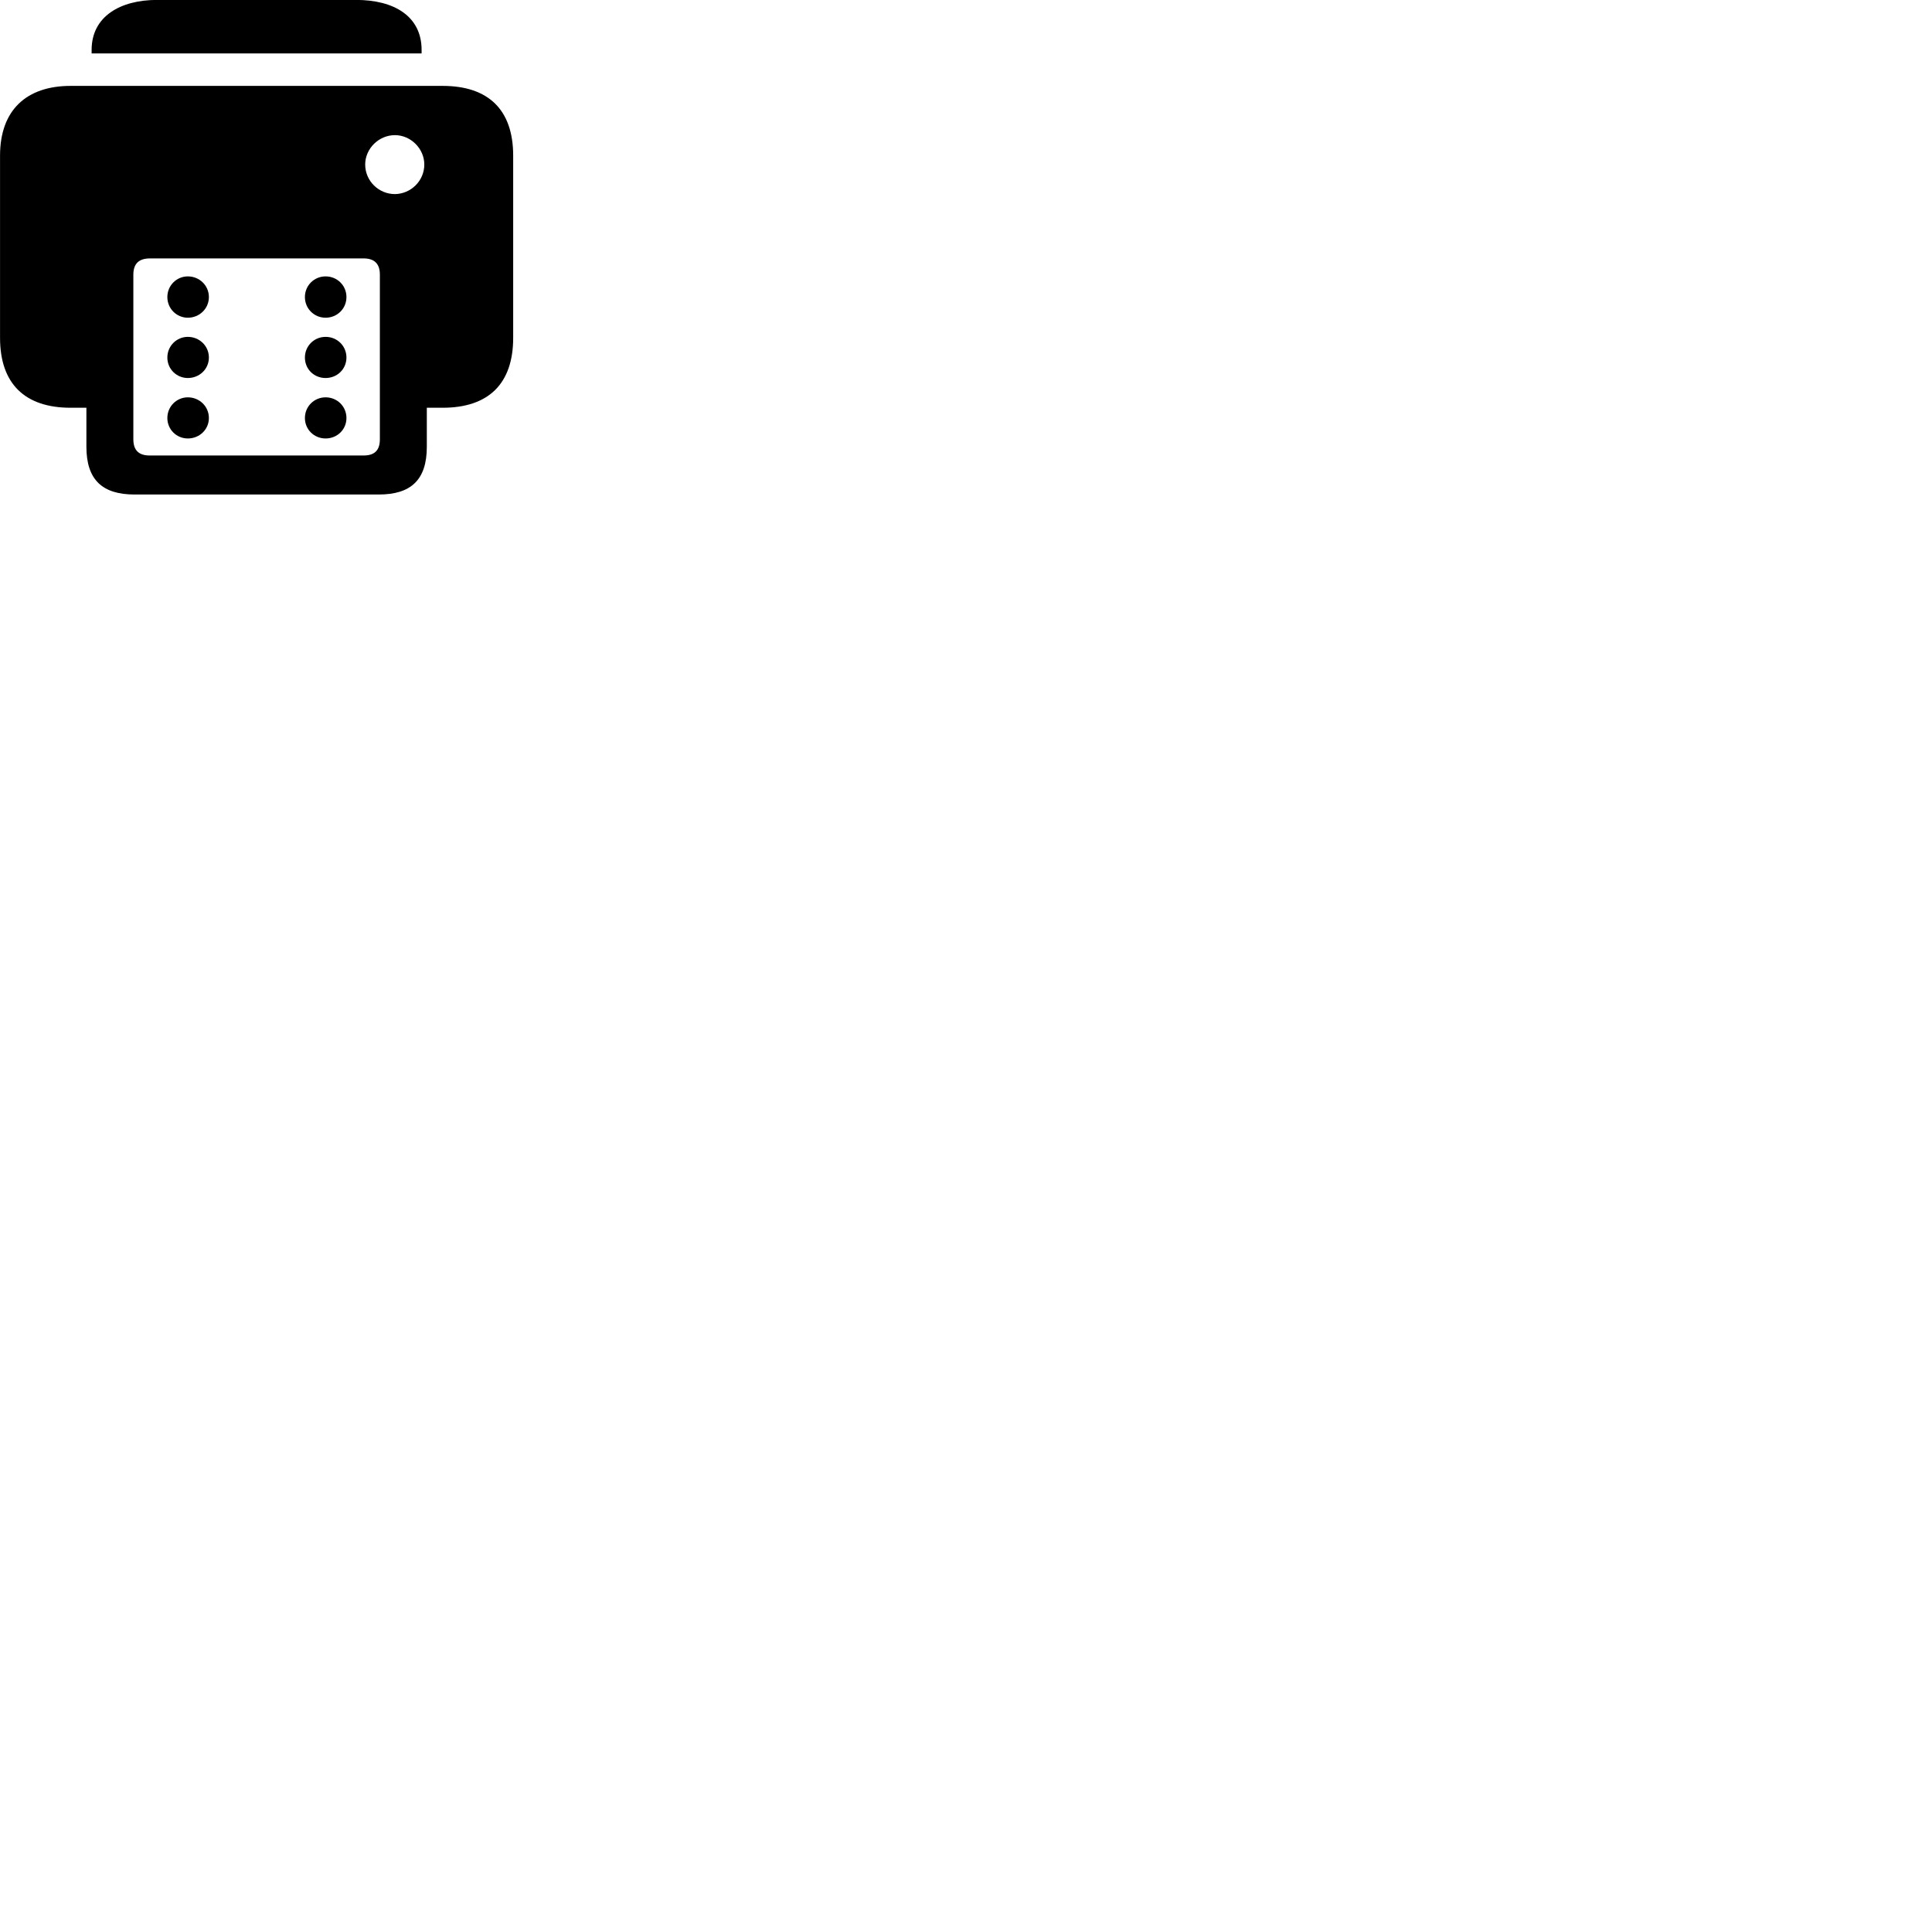 
        <svg xmlns="http://www.w3.org/2000/svg" viewBox="0 0 100 100">
            <path d="M4.742 2.765H21.822V2.586C21.822 0.836 20.392 -0.004 18.432 -0.004H8.132C6.242 -0.004 4.742 0.836 4.742 2.586ZM6.962 25.596H19.602C21.262 25.596 22.092 24.846 22.092 23.125V21.105H22.912C25.282 21.105 26.562 19.866 26.562 17.485V8.056C26.562 5.686 25.282 4.446 22.912 4.446H3.652C1.382 4.446 0.002 5.686 0.002 8.056V17.485C0.002 19.866 1.292 21.105 3.652 21.105H4.472V23.125C4.472 24.846 5.312 25.596 6.962 25.596ZM18.902 8.515C18.902 7.696 19.602 6.995 20.442 6.995C21.262 6.995 21.962 7.696 21.962 8.515C21.962 9.366 21.262 10.036 20.442 10.046C19.602 10.046 18.902 9.366 18.902 8.515ZM7.742 23.576C7.182 23.576 6.902 23.305 6.902 22.735V14.216C6.902 13.655 7.182 13.376 7.762 13.376H18.822C19.382 13.376 19.662 13.655 19.662 14.216V22.735C19.662 23.305 19.392 23.576 18.822 23.576ZM9.722 16.445C10.322 16.445 10.812 15.976 10.812 15.376C10.812 14.775 10.322 14.306 9.722 14.306C9.142 14.306 8.662 14.775 8.662 15.376C8.662 15.976 9.142 16.445 9.722 16.445ZM16.852 16.445C17.452 16.445 17.932 15.976 17.932 15.376C17.932 14.775 17.452 14.306 16.852 14.306C16.262 14.306 15.782 14.775 15.782 15.376C15.782 15.976 16.262 16.445 16.852 16.445ZM9.722 19.566C10.322 19.566 10.812 19.105 10.812 18.506C10.812 17.905 10.322 17.436 9.722 17.436C9.142 17.436 8.662 17.905 8.662 18.506C8.662 19.105 9.142 19.566 9.722 19.566ZM16.852 19.566C17.452 19.566 17.932 19.105 17.932 18.506C17.932 17.905 17.452 17.436 16.852 17.436C16.262 17.436 15.782 17.905 15.782 18.506C15.782 19.116 16.262 19.566 16.852 19.566ZM9.722 22.695C10.322 22.695 10.812 22.235 10.812 21.636C10.812 21.035 10.322 20.566 9.722 20.566C9.142 20.566 8.662 21.035 8.662 21.636C8.662 22.235 9.142 22.695 9.722 22.695ZM16.852 22.695C17.452 22.695 17.932 22.235 17.932 21.636C17.932 21.035 17.452 20.566 16.852 20.566C16.262 20.566 15.782 21.035 15.782 21.636C15.782 22.235 16.262 22.695 16.852 22.695Z" />
        </svg>
    